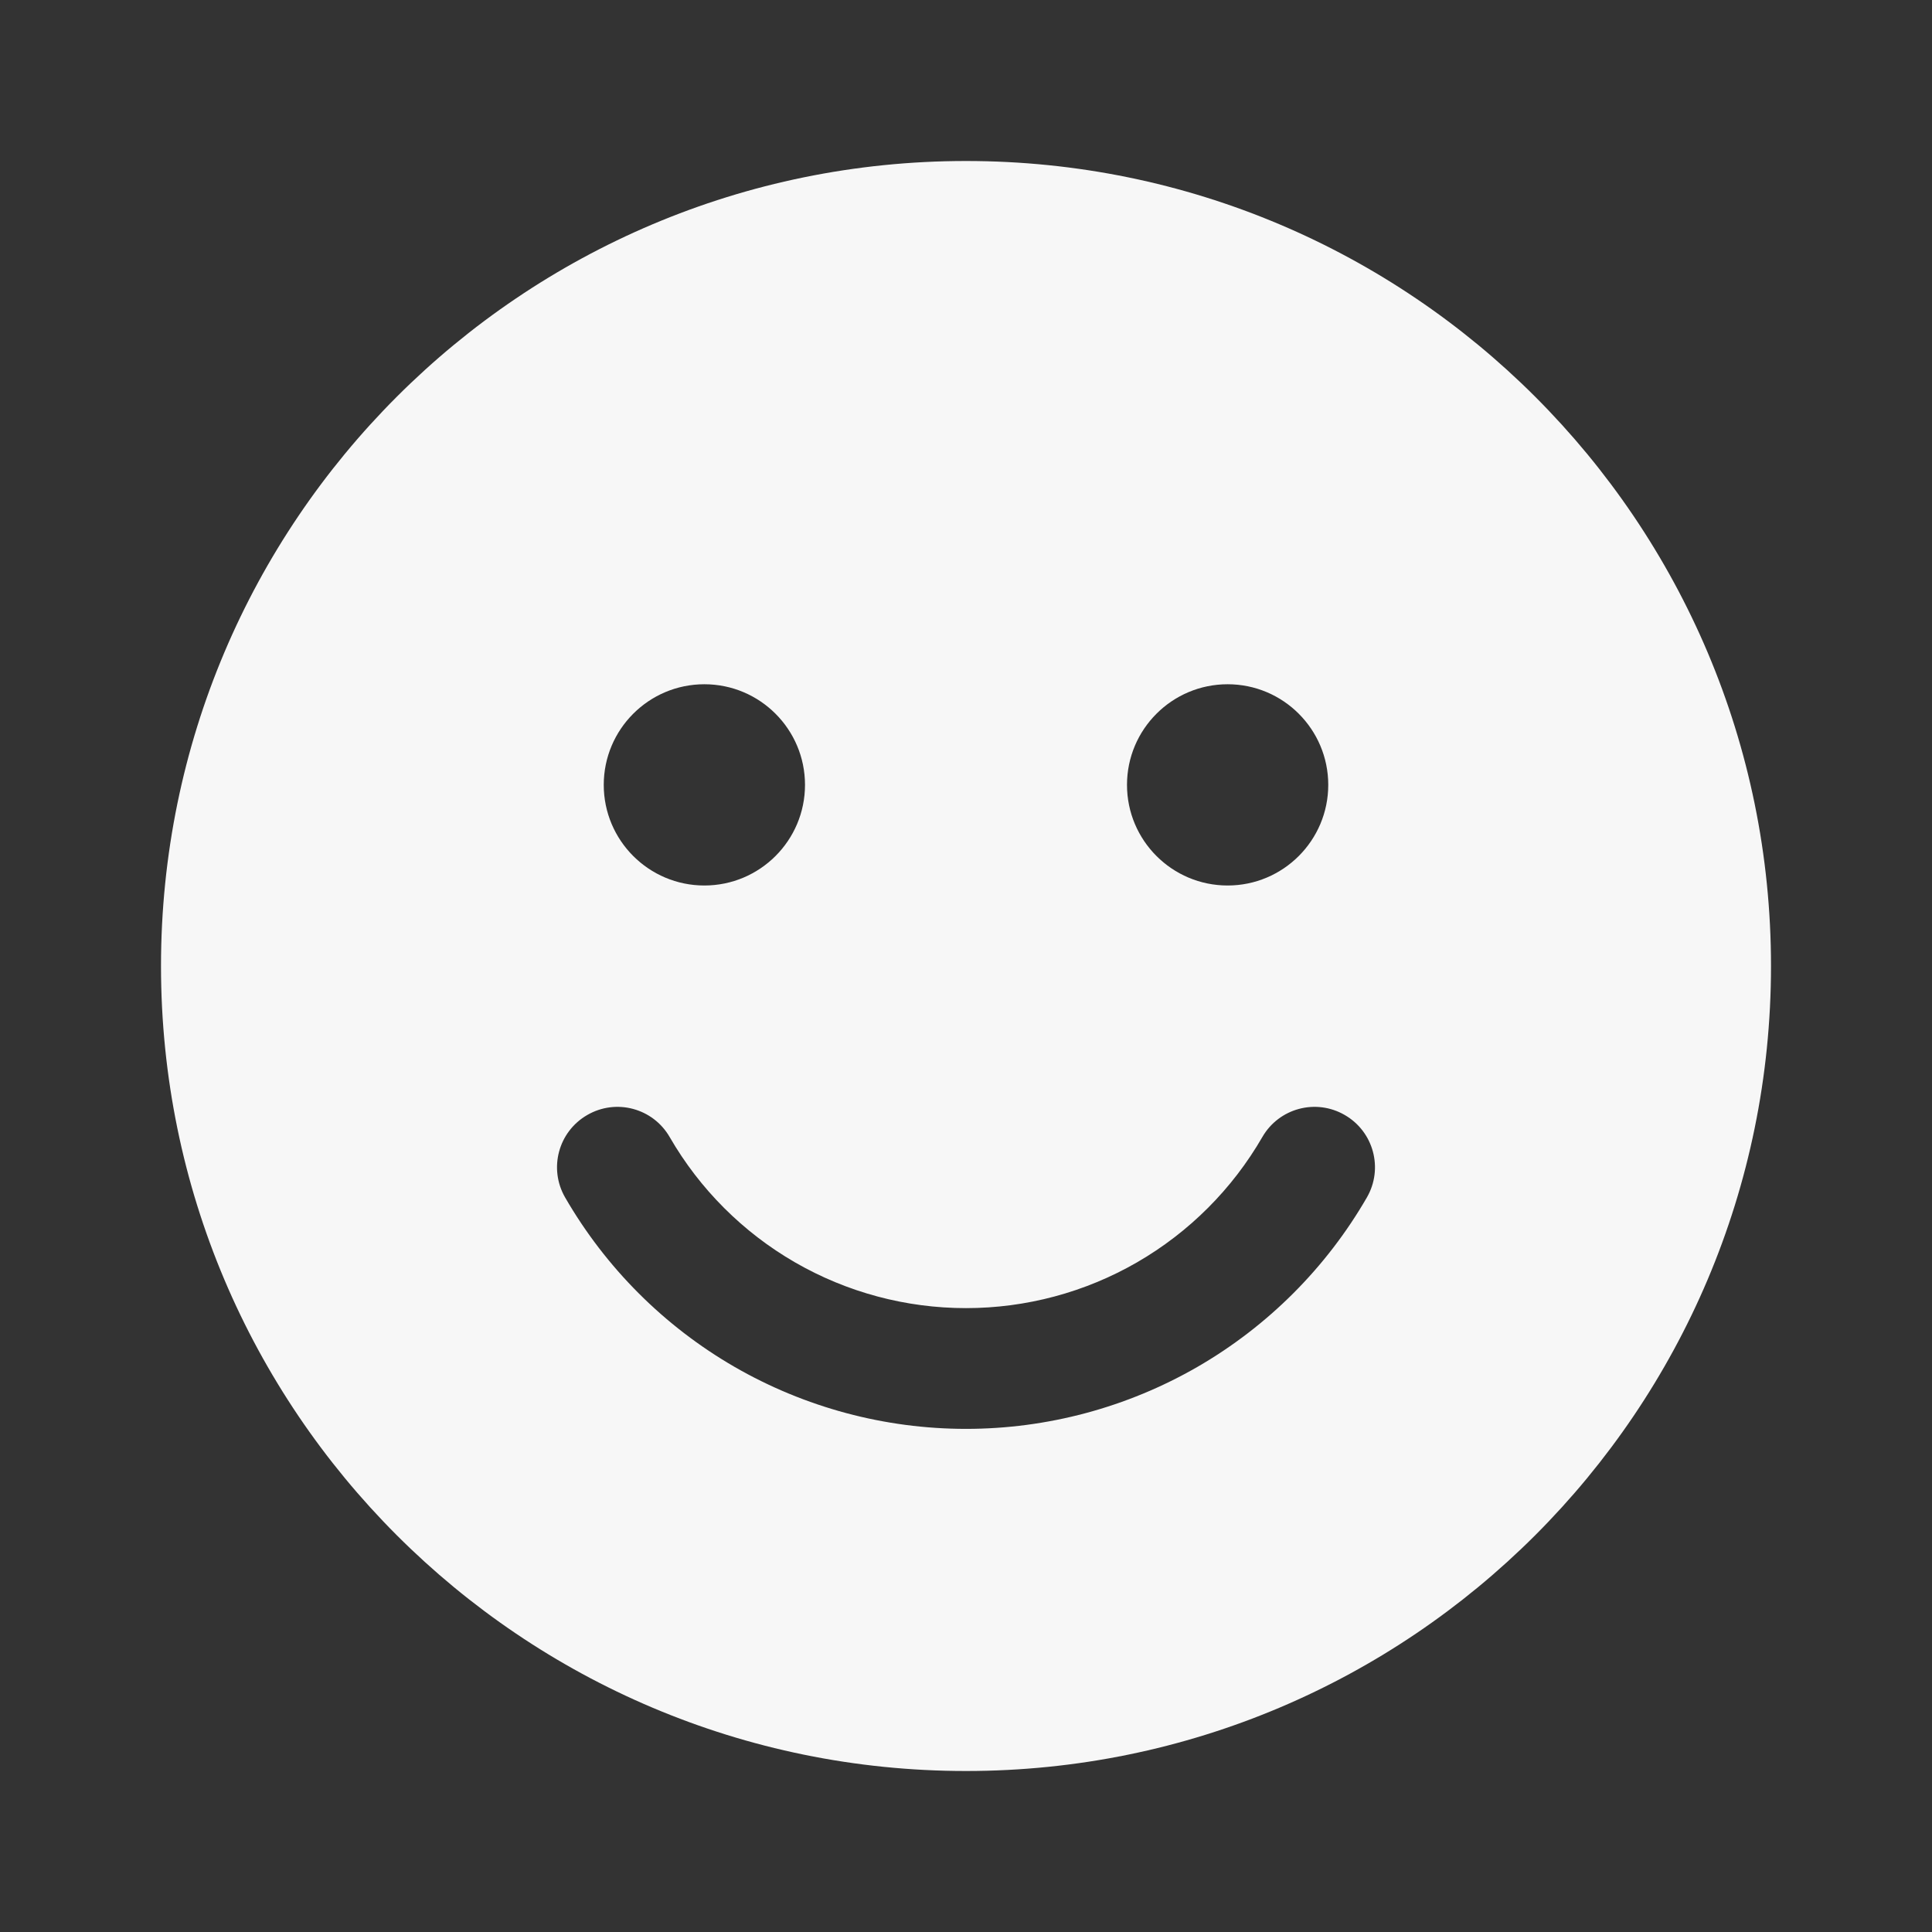 <svg width="24" height="24" viewBox="0 0 24 24" fill="none" xmlns="http://www.w3.org/2000/svg">
<rect x="0" y="0" width="24" height="24" fill="#333333" stroke="none"/>
<path fill-rule="evenodd" clip-rule="evenodd" d="M12 22C17.523 22 22 17.523 22 12C22 6.477 17.523 2 12 2C6.477 2 2 6.477 2 12C2 17.523 6.477 22 12 22ZM8.75 11C9.44 11 10 10.44 10 9.75C10 9.06 9.44 8.5 8.75 8.5C8.06 8.5 7.5 9.06 7.5 9.75C7.5 10.44 8.06 11 8.75 11ZM16.5 9.75C16.5 10.44 15.94 11 15.25 11C14.56 11 14 10.44 14 9.75C14 9.06 14.56 8.5 15.25 8.5C15.94 8.5 16.5 9.06 16.5 9.75ZM8.319 14.125C8.112 13.766 7.654 13.643 7.295 13.851C6.936 14.058 6.813 14.516 7.02 14.875C7.525 15.749 8.251 16.475 9.125 16.98C9.999 17.484 10.991 17.75 12 17.75C13.009 17.75 14.001 17.484 14.875 16.98C15.749 16.475 16.475 15.749 16.98 14.875C17.187 14.516 17.064 14.058 16.705 13.851C16.346 13.643 15.888 13.766 15.681 14.125C15.308 14.771 14.771 15.308 14.125 15.681C13.479 16.054 12.746 16.25 12 16.25C11.254 16.25 10.521 16.054 9.875 15.681C9.229 15.308 8.692 14.771 8.319 14.125Z" fill="white" fill-opacity="0.96"/>
</svg>

